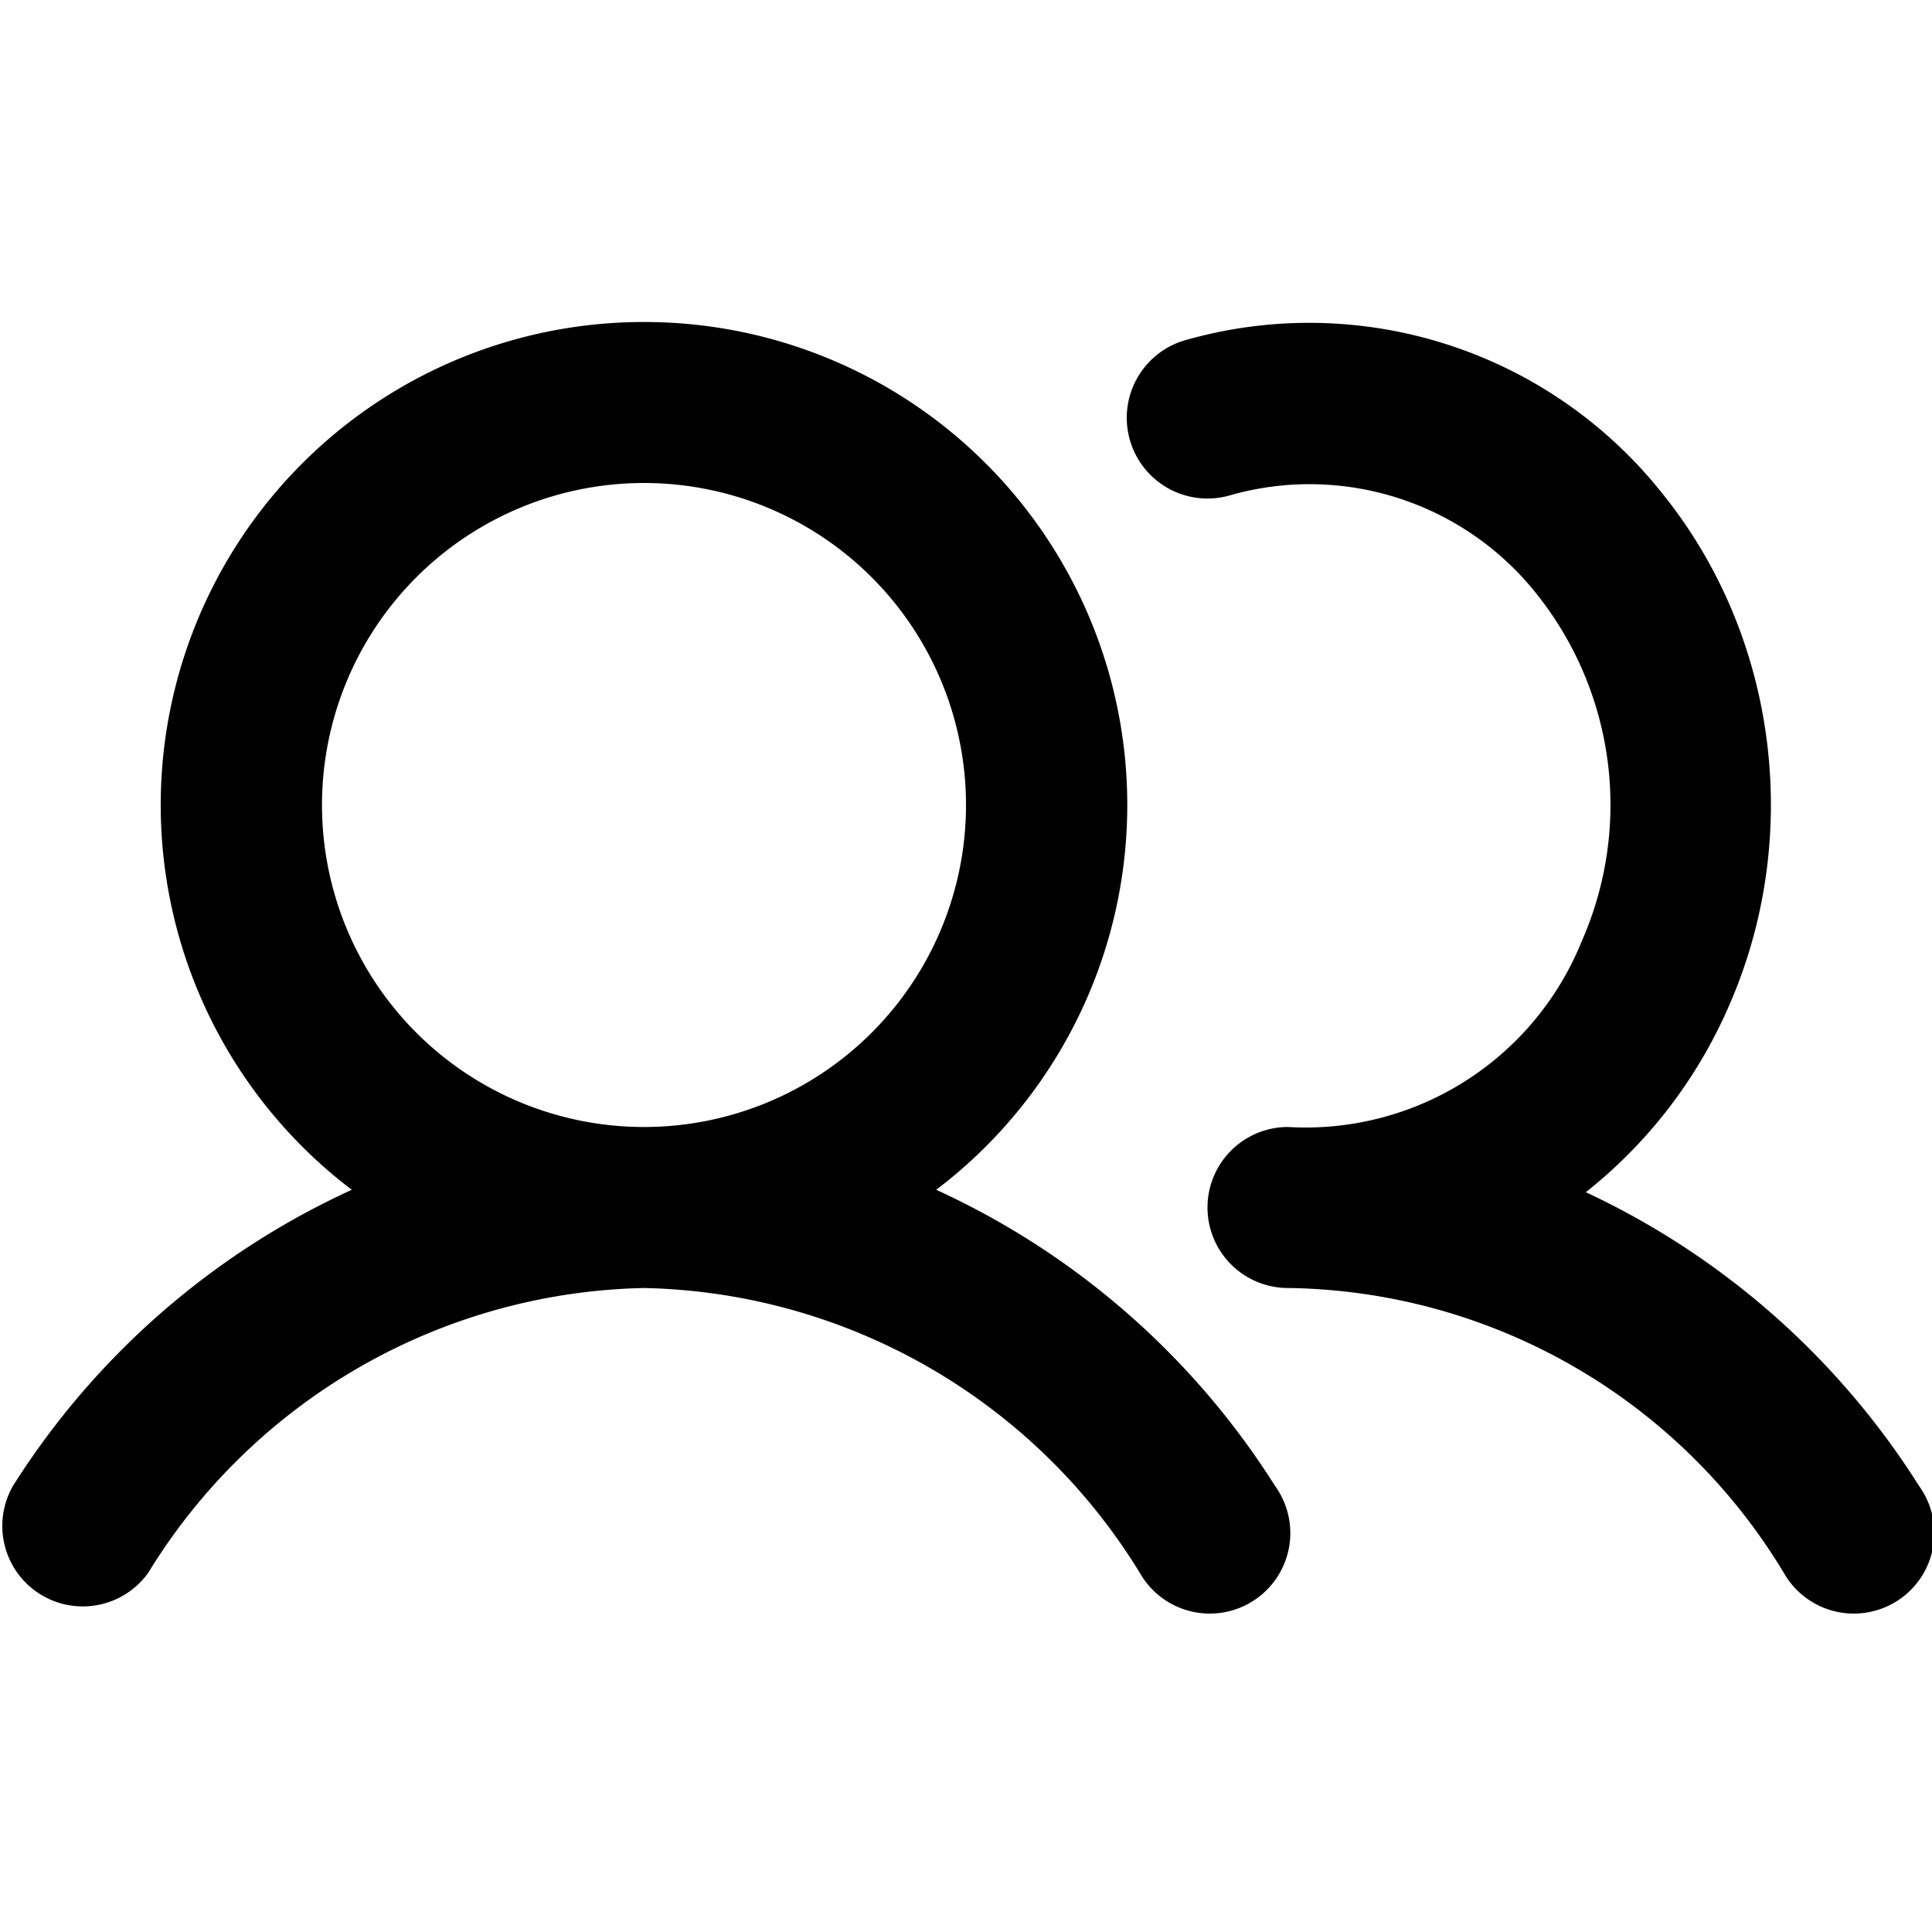 <svg xmlns="http://www.w3.org/2000/svg" fill="none" viewBox="0 0 24 24"><path fill="currentColor" fill-rule="evenodd" d="M20.65 6.13a5.6 5.6 0 0 0-5.94-1.9 1 1 0 1 0 .58 1.92 3.6 3.6 0 0 1 3.8 1.23 4.2 4.2 0 0 1 .56 4.31A3.7 3.7 0 0 1 16 14a1 1 0 1 0 0 2 7.3 7.3 0 0 1 6.16 3.54 1 1 0 1 0 1.68-1.08 9.8 9.8 0 0 0-4.14-3.65 6 6 0 0 0 1.78-2.32c.92-2.1.6-4.59-.83-6.36M8 4a6 6 0 0 0-3.63 10.78 9.8 9.8 0 0 0-4.21 3.68 1 1 0 0 0 1.68 1.08A7.4 7.4 0 0 1 8 16a7.4 7.4 0 0 1 6.16 3.54 1 1 0 1 0 1.68-1.08 9.8 9.8 0 0 0-4.21-3.68A6 6 0 0 0 8 4m-4 6a4 4 0 1 0 8 0 4 4 0 0 0-8 0" clip-rule="evenodd"/></svg>